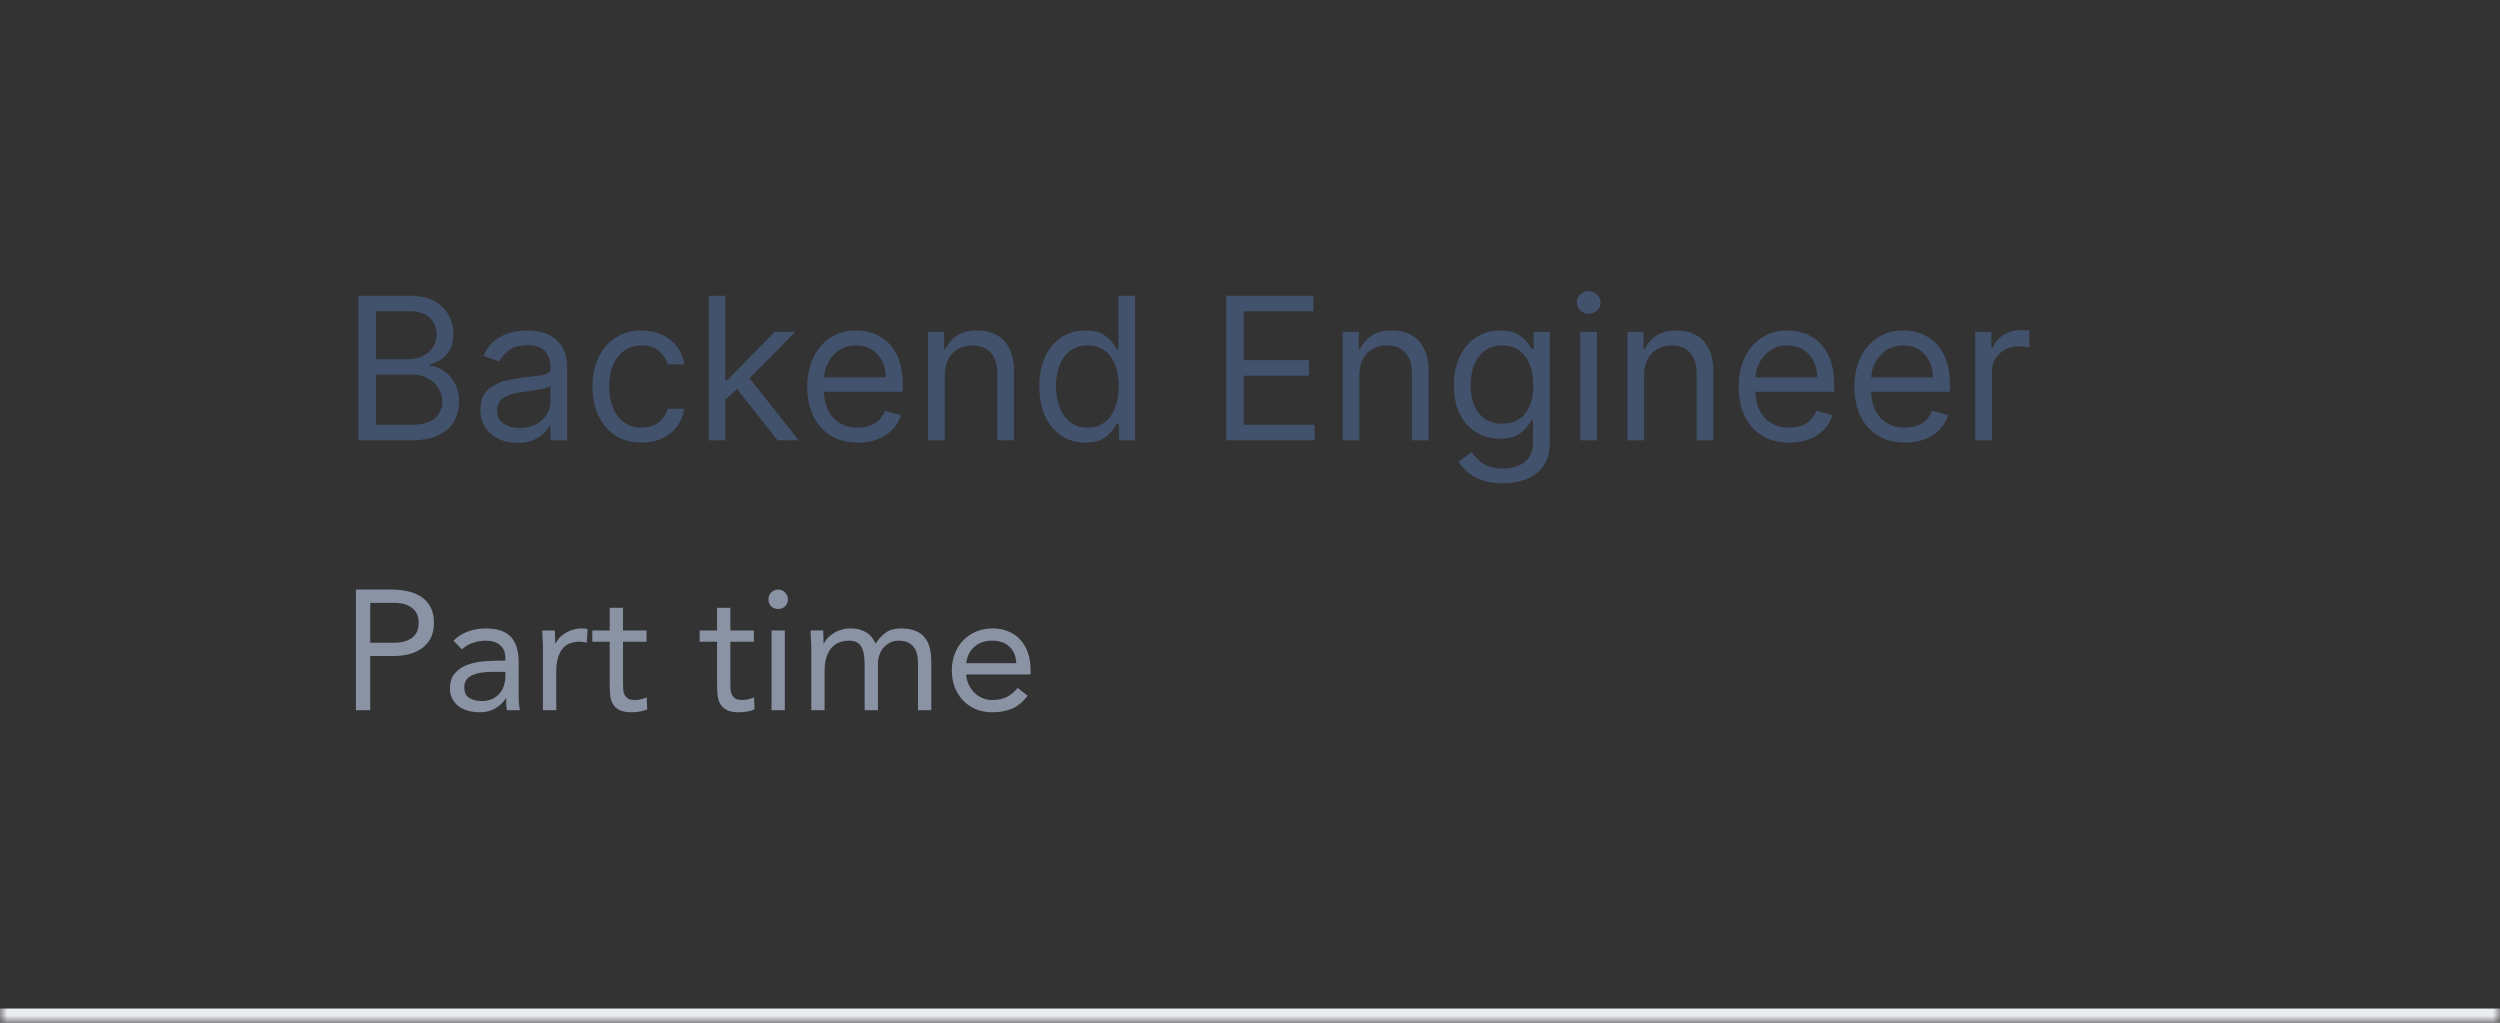 <svg width="176" height="72" viewBox="0 0 176 72" fill="none" xmlns="http://www.w3.org/2000/svg">
<rect x="0" y="0" width="176" height="72" fill="#333333" stroke="none"/>
<mask id="path-1-inside-1_1_6412" fill="white">
<path d="M0 0H176V72H0V0Z"/>
</mask>
<path d="M176 71H0V73H176V71Z" fill="#EAECF0" mask="url(#path-1-inside-1_1_6412)"/>
<path d="M25.233 31V20.818H28.793C29.502 20.818 30.087 20.941 30.548 21.186C31.008 21.428 31.351 21.755 31.577 22.166C31.802 22.573 31.915 23.026 31.915 23.523C31.915 23.96 31.837 24.322 31.681 24.607C31.529 24.892 31.326 25.117 31.075 25.283C30.826 25.448 30.556 25.571 30.264 25.651V25.75C30.576 25.77 30.889 25.879 31.204 26.078C31.519 26.277 31.782 26.562 31.994 26.933C32.206 27.305 32.312 27.759 32.312 28.296C32.312 28.806 32.197 29.265 31.965 29.673C31.733 30.08 31.366 30.403 30.866 30.642C30.365 30.881 29.714 31 28.912 31H25.233ZM26.466 29.906H28.912C29.717 29.906 30.289 29.75 30.627 29.439C30.968 29.124 31.139 28.743 31.139 28.296C31.139 27.951 31.051 27.633 30.876 27.341C30.7 27.046 30.45 26.811 30.125 26.635C29.8 26.456 29.416 26.366 28.972 26.366H26.466V29.906ZM26.466 25.293H28.753C29.124 25.293 29.459 25.22 29.757 25.074C30.059 24.928 30.297 24.723 30.473 24.457C30.652 24.192 30.741 23.881 30.741 23.523C30.741 23.075 30.586 22.696 30.274 22.384C29.963 22.069 29.469 21.912 28.793 21.912H26.466V25.293ZM36.426 31.179C35.943 31.179 35.503 31.088 35.109 30.905C34.715 30.72 34.401 30.453 34.169 30.105C33.937 29.754 33.821 29.329 33.821 28.832C33.821 28.395 33.908 28.04 34.08 27.768C34.252 27.493 34.483 27.278 34.771 27.122C35.059 26.966 35.377 26.85 35.725 26.774C36.077 26.695 36.43 26.632 36.784 26.585C37.248 26.526 37.625 26.481 37.913 26.451C38.205 26.418 38.417 26.363 38.549 26.287C38.685 26.211 38.753 26.078 38.753 25.889V25.849C38.753 25.359 38.619 24.978 38.35 24.706C38.085 24.434 37.683 24.298 37.142 24.298C36.582 24.298 36.143 24.421 35.825 24.666C35.507 24.912 35.283 25.173 35.154 25.452L34.04 25.054C34.239 24.59 34.504 24.229 34.836 23.97C35.17 23.708 35.535 23.526 35.929 23.423C36.327 23.317 36.718 23.264 37.103 23.264C37.348 23.264 37.63 23.294 37.948 23.354C38.269 23.41 38.579 23.528 38.877 23.707C39.179 23.886 39.429 24.156 39.628 24.517C39.827 24.878 39.926 25.362 39.926 25.969V31H38.753V29.966H38.694C38.614 30.132 38.481 30.309 38.296 30.498C38.11 30.687 37.863 30.848 37.555 30.98C37.247 31.113 36.871 31.179 36.426 31.179ZM36.605 30.125C37.069 30.125 37.461 30.034 37.779 29.852C38.1 29.669 38.342 29.434 38.505 29.146C38.67 28.857 38.753 28.554 38.753 28.236V27.162C38.703 27.222 38.594 27.276 38.425 27.326C38.259 27.372 38.067 27.414 37.848 27.45C37.633 27.483 37.422 27.513 37.217 27.54C37.015 27.563 36.851 27.583 36.725 27.599C36.42 27.639 36.135 27.704 35.87 27.793C35.608 27.88 35.396 28.01 35.233 28.186C35.074 28.358 34.995 28.594 34.995 28.892C34.995 29.3 35.145 29.608 35.447 29.817C35.752 30.022 36.138 30.125 36.605 30.125ZM45.17 31.159C44.454 31.159 43.838 30.99 43.321 30.652C42.804 30.314 42.406 29.848 42.128 29.255C41.849 28.662 41.71 27.984 41.71 27.222C41.71 26.446 41.853 25.762 42.138 25.168C42.426 24.572 42.827 24.106 43.341 23.771C43.858 23.433 44.461 23.264 45.15 23.264C45.687 23.264 46.171 23.364 46.602 23.562C47.033 23.761 47.386 24.04 47.661 24.398C47.936 24.756 48.107 25.173 48.173 25.651H47C46.91 25.303 46.712 24.994 46.403 24.726C46.098 24.454 45.687 24.318 45.17 24.318C44.713 24.318 44.312 24.438 43.967 24.676C43.626 24.912 43.359 25.245 43.167 25.675C42.978 26.103 42.883 26.605 42.883 27.182C42.883 27.772 42.976 28.285 43.162 28.723C43.351 29.16 43.616 29.5 43.957 29.742C44.302 29.984 44.706 30.105 45.17 30.105C45.475 30.105 45.752 30.052 46.001 29.946C46.249 29.84 46.46 29.688 46.632 29.489C46.804 29.29 46.927 29.051 47 28.773H48.173C48.107 29.224 47.943 29.63 47.681 29.991C47.422 30.349 47.079 30.634 46.652 30.846C46.228 31.055 45.734 31.159 45.17 31.159ZM50.982 28.216L50.962 26.764H51.201L54.542 23.364H55.993L52.434 26.963H52.334L50.982 28.216ZM49.888 31V20.818H51.062V31H49.888ZM54.741 31L51.758 27.222L52.593 26.406L56.232 31H54.741ZM60.391 31.159C59.655 31.159 59.02 30.997 58.487 30.672C57.956 30.344 57.547 29.886 57.259 29.3C56.974 28.71 56.831 28.024 56.831 27.241C56.831 26.459 56.974 25.77 57.259 25.173C57.547 24.573 57.948 24.106 58.462 23.771C58.979 23.433 59.582 23.264 60.272 23.264C60.669 23.264 61.062 23.331 61.45 23.463C61.837 23.596 62.191 23.811 62.509 24.109C62.827 24.404 63.08 24.796 63.269 25.283C63.458 25.77 63.553 26.37 63.553 27.082V27.579H57.666V26.565H62.36C62.36 26.134 62.273 25.75 62.101 25.412C61.932 25.074 61.69 24.807 61.375 24.611C61.064 24.416 60.696 24.318 60.272 24.318C59.804 24.318 59.4 24.434 59.058 24.666C58.72 24.895 58.46 25.193 58.278 25.561C58.096 25.929 58.004 26.323 58.004 26.744V27.421C58.004 27.997 58.104 28.486 58.303 28.887C58.505 29.285 58.785 29.588 59.143 29.797C59.501 30.002 59.917 30.105 60.391 30.105C60.699 30.105 60.977 30.062 61.226 29.976C61.478 29.886 61.695 29.754 61.877 29.578C62.06 29.399 62.2 29.177 62.3 28.912L63.433 29.23C63.314 29.615 63.114 29.953 62.832 30.244C62.55 30.533 62.202 30.758 61.788 30.921C61.373 31.079 60.908 31.159 60.391 31.159ZM66.511 26.406V31H65.338V23.364H66.471V24.557H66.57C66.749 24.169 67.021 23.858 67.386 23.622C67.75 23.384 68.221 23.264 68.798 23.264C69.315 23.264 69.767 23.37 70.155 23.582C70.543 23.791 70.844 24.109 71.06 24.537C71.275 24.961 71.383 25.498 71.383 26.148V31H70.21V26.227C70.21 25.627 70.054 25.16 69.742 24.825C69.431 24.487 69.003 24.318 68.46 24.318C68.085 24.318 67.75 24.399 67.455 24.562C67.164 24.724 66.933 24.961 66.764 25.273C66.595 25.584 66.511 25.962 66.511 26.406ZM76.41 31.159C75.774 31.159 75.212 30.998 74.725 30.677C74.238 30.352 73.857 29.895 73.582 29.305C73.307 28.711 73.169 28.01 73.169 27.202C73.169 26.4 73.307 25.704 73.582 25.114C73.857 24.524 74.24 24.068 74.73 23.746C75.221 23.425 75.787 23.264 76.43 23.264C76.928 23.264 77.32 23.347 77.609 23.513C77.9 23.675 78.122 23.861 78.275 24.07C78.431 24.275 78.552 24.444 78.638 24.577H78.737V20.818H79.91V31H78.777V29.827H78.638C78.552 29.966 78.429 30.142 78.27 30.354C78.111 30.562 77.884 30.75 77.589 30.916C77.294 31.078 76.901 31.159 76.41 31.159ZM76.57 30.105C77.04 30.105 77.438 29.983 77.763 29.737C78.088 29.489 78.335 29.146 78.504 28.708C78.673 28.267 78.757 27.759 78.757 27.182C78.757 26.612 78.674 26.113 78.508 25.685C78.343 25.255 78.097 24.92 77.773 24.681C77.448 24.439 77.047 24.318 76.57 24.318C76.072 24.318 75.658 24.446 75.327 24.701C74.999 24.953 74.752 25.296 74.586 25.73C74.424 26.161 74.342 26.645 74.342 27.182C74.342 27.725 74.425 28.219 74.591 28.663C74.76 29.104 75.008 29.456 75.337 29.717C75.668 29.976 76.079 30.105 76.57 30.105ZM86.319 31V20.818H92.464V21.912H87.552V25.352H92.146V26.446H87.552V29.906H92.543V31H86.319ZM95.7 26.406V31H94.527V23.364H95.66V24.557H95.76C95.939 24.169 96.211 23.858 96.575 23.622C96.94 23.384 97.41 23.264 97.987 23.264C98.504 23.264 98.957 23.37 99.344 23.582C99.732 23.791 100.034 24.109 100.249 24.537C100.465 24.961 100.572 25.498 100.572 26.148V31H99.399V26.227C99.399 25.627 99.243 25.16 98.932 24.825C98.62 24.487 98.193 24.318 97.649 24.318C97.275 24.318 96.94 24.399 96.645 24.562C96.353 24.724 96.123 24.961 95.954 25.273C95.785 25.584 95.7 25.962 95.7 26.406ZM105.799 34.023C105.232 34.023 104.745 33.95 104.337 33.804C103.93 33.661 103.59 33.472 103.318 33.237C103.05 33.005 102.836 32.757 102.677 32.492L103.611 31.835C103.717 31.974 103.852 32.133 104.014 32.312C104.176 32.495 104.398 32.652 104.68 32.785C104.965 32.921 105.338 32.989 105.799 32.989C106.415 32.989 106.924 32.84 107.325 32.541C107.726 32.243 107.927 31.776 107.927 31.139V29.588H107.827C107.741 29.727 107.618 29.9 107.459 30.105C107.304 30.307 107.078 30.488 106.783 30.647C106.492 30.803 106.097 30.881 105.6 30.881C104.983 30.881 104.43 30.735 103.939 30.443C103.452 30.151 103.066 29.727 102.781 29.171C102.499 28.614 102.358 27.938 102.358 27.142C102.358 26.36 102.496 25.679 102.771 25.099C103.046 24.515 103.429 24.065 103.92 23.746C104.41 23.425 104.977 23.264 105.62 23.264C106.117 23.264 106.511 23.347 106.803 23.513C107.098 23.675 107.323 23.861 107.479 24.07C107.638 24.275 107.761 24.444 107.847 24.577H107.966V23.364H109.1V31.219C109.1 31.875 108.951 32.409 108.653 32.82C108.358 33.234 107.96 33.537 107.459 33.729C106.962 33.925 106.409 34.023 105.799 34.023ZM105.759 29.827C106.23 29.827 106.627 29.719 106.952 29.504C107.277 29.288 107.524 28.978 107.693 28.574C107.862 28.169 107.947 27.686 107.947 27.122C107.947 26.572 107.864 26.086 107.698 25.666C107.532 25.245 107.287 24.915 106.962 24.676C106.637 24.438 106.236 24.318 105.759 24.318C105.262 24.318 104.848 24.444 104.516 24.696C104.188 24.948 103.941 25.286 103.775 25.71C103.613 26.134 103.532 26.605 103.532 27.122C103.532 27.652 103.615 28.121 103.78 28.529C103.949 28.933 104.198 29.252 104.526 29.484C104.858 29.712 105.269 29.827 105.759 29.827ZM111.248 31V23.364H112.421V31H111.248ZM111.844 22.091C111.616 22.091 111.418 22.013 111.253 21.857C111.09 21.701 111.009 21.514 111.009 21.296C111.009 21.077 111.09 20.889 111.253 20.734C111.418 20.578 111.616 20.5 111.844 20.5C112.073 20.5 112.269 20.578 112.431 20.734C112.597 20.889 112.68 21.077 112.68 21.296C112.68 21.514 112.597 21.701 112.431 21.857C112.269 22.013 112.073 22.091 111.844 22.091ZM115.743 26.406V31H114.57V23.364H115.703V24.557H115.803C115.982 24.169 116.254 23.858 116.618 23.622C116.983 23.384 117.453 23.264 118.03 23.264C118.547 23.264 119 23.37 119.387 23.582C119.775 23.791 120.077 24.109 120.292 24.537C120.508 24.961 120.615 25.498 120.615 26.148V31H119.442V26.227C119.442 25.627 119.286 25.16 118.975 24.825C118.663 24.487 118.236 24.318 117.692 24.318C117.318 24.318 116.983 24.399 116.688 24.562C116.396 24.724 116.166 24.961 115.997 25.273C115.828 25.584 115.743 25.962 115.743 26.406ZM125.961 31.159C125.225 31.159 124.591 30.997 124.057 30.672C123.527 30.344 123.117 29.886 122.829 29.3C122.544 28.71 122.401 28.024 122.401 27.241C122.401 26.459 122.544 25.77 122.829 25.173C123.117 24.573 123.518 24.106 124.032 23.771C124.549 23.433 125.152 23.264 125.842 23.264C126.24 23.264 126.632 23.331 127.02 23.463C127.408 23.596 127.761 23.811 128.079 24.109C128.397 24.404 128.651 24.796 128.84 25.283C129.029 25.77 129.123 26.37 129.123 27.082V27.579H123.237V26.565H127.93C127.93 26.134 127.844 25.75 127.671 25.412C127.502 25.074 127.26 24.807 126.945 24.611C126.634 24.416 126.266 24.318 125.842 24.318C125.374 24.318 124.97 24.434 124.629 24.666C124.291 24.895 124.03 25.193 123.848 25.561C123.666 25.929 123.575 26.323 123.575 26.744V27.421C123.575 27.997 123.674 28.486 123.873 28.887C124.075 29.285 124.355 29.588 124.713 29.797C125.071 30.002 125.487 30.105 125.961 30.105C126.269 30.105 126.548 30.062 126.796 29.976C127.048 29.886 127.265 29.754 127.448 29.578C127.63 29.399 127.771 29.177 127.87 28.912L129.004 29.23C128.884 29.615 128.684 29.953 128.402 30.244C128.12 30.533 127.772 30.758 127.358 30.921C126.944 31.079 126.478 31.159 125.961 31.159ZM134.11 31.159C133.374 31.159 132.739 30.997 132.205 30.672C131.675 30.344 131.266 29.886 130.977 29.3C130.692 28.71 130.55 28.024 130.55 27.241C130.55 26.459 130.692 25.77 130.977 25.173C131.266 24.573 131.667 24.106 132.181 23.771C132.698 23.433 133.301 23.264 133.99 23.264C134.388 23.264 134.781 23.331 135.169 23.463C135.556 23.596 135.909 23.811 136.227 24.109C136.546 24.404 136.799 24.796 136.988 25.283C137.177 25.77 137.271 26.37 137.271 27.082V27.579H131.385V26.565H136.078C136.078 26.134 135.992 25.75 135.82 25.412C135.651 25.074 135.409 24.807 135.094 24.611C134.782 24.416 134.414 24.318 133.99 24.318C133.523 24.318 133.119 24.434 132.777 24.666C132.439 24.895 132.179 25.193 131.997 25.561C131.814 25.929 131.723 26.323 131.723 26.744V27.421C131.723 27.997 131.823 28.486 132.021 28.887C132.224 29.285 132.504 29.588 132.862 29.797C133.22 30.002 133.636 30.105 134.11 30.105C134.418 30.105 134.696 30.062 134.945 29.976C135.197 29.886 135.414 29.754 135.596 29.578C135.778 29.399 135.919 29.177 136.019 28.912L137.152 29.23C137.033 29.615 136.832 29.953 136.551 30.244C136.269 30.533 135.921 30.758 135.507 30.921C135.092 31.079 134.627 31.159 134.11 31.159ZM139.056 31V23.364H140.19V24.517H140.269C140.409 24.139 140.66 23.833 141.025 23.597C141.39 23.362 141.801 23.244 142.258 23.244C142.344 23.244 142.452 23.246 142.581 23.249C142.71 23.253 142.808 23.258 142.874 23.264V24.457C142.835 24.447 142.744 24.433 142.601 24.413C142.462 24.389 142.314 24.378 142.159 24.378C141.787 24.378 141.456 24.456 141.164 24.611C140.876 24.764 140.647 24.976 140.478 25.248C140.312 25.516 140.23 25.823 140.23 26.168V31H139.056Z" fill="#42526D"/>
<path d="M25.056 41.504H27.576C27.968 41.504 28.34 41.544 28.692 41.624C29.052 41.696 29.368 41.824 29.64 42.008C29.92 42.184 30.14 42.424 30.3 42.728C30.468 43.024 30.552 43.392 30.552 43.832C30.552 44.296 30.464 44.68 30.288 44.984C30.112 45.288 29.884 45.528 29.604 45.704C29.332 45.88 29.032 46.004 28.704 46.076C28.376 46.148 28.064 46.184 27.768 46.184H26.064V50H25.056V41.504ZM26.064 45.248H27.768C28.272 45.248 28.68 45.136 28.992 44.912C29.312 44.68 29.472 44.324 29.472 43.844C29.472 43.364 29.312 43.012 28.992 42.788C28.68 42.556 28.272 42.44 27.768 42.44H26.064V45.248ZM31.929 45.104C32.217 44.808 32.557 44.592 32.949 44.456C33.349 44.312 33.753 44.24 34.161 44.24C34.993 44.24 35.593 44.436 35.961 44.828C36.329 45.22 36.513 45.816 36.513 46.616V49.028C36.513 49.188 36.521 49.356 36.537 49.532C36.553 49.7 36.573 49.856 36.597 50H35.697C35.665 49.872 35.645 49.732 35.637 49.58C35.637 49.42 35.637 49.28 35.637 49.16H35.613C35.429 49.448 35.181 49.684 34.869 49.868C34.565 50.052 34.197 50.144 33.765 50.144C33.477 50.144 33.205 50.108 32.949 50.036C32.701 49.964 32.481 49.86 32.289 49.724C32.105 49.58 31.957 49.404 31.845 49.196C31.733 48.988 31.677 48.748 31.677 48.476C31.677 48.012 31.797 47.648 32.037 47.384C32.277 47.12 32.573 46.924 32.925 46.796C33.285 46.668 33.669 46.588 34.077 46.556C34.493 46.524 34.873 46.508 35.217 46.508H35.577V46.34C35.577 45.932 35.453 45.624 35.205 45.416C34.965 45.208 34.625 45.104 34.185 45.104C33.881 45.104 33.581 45.156 33.285 45.26C32.997 45.356 32.741 45.508 32.517 45.716L31.929 45.104ZM34.641 47.3C34.041 47.3 33.565 47.384 33.213 47.552C32.861 47.72 32.685 47.996 32.685 48.38C32.685 48.732 32.801 48.984 33.033 49.136C33.273 49.28 33.569 49.352 33.921 49.352C34.193 49.352 34.429 49.308 34.629 49.22C34.837 49.124 35.009 49 35.145 48.848C35.281 48.696 35.385 48.52 35.457 48.32C35.529 48.112 35.569 47.892 35.577 47.66V47.3H34.641ZM38.224 45.716C38.224 45.46 38.216 45.22 38.2 44.996C38.184 44.772 38.176 44.568 38.176 44.384H39.064C39.064 44.536 39.068 44.688 39.076 44.84C39.084 44.992 39.088 45.148 39.088 45.308H39.112C39.176 45.172 39.264 45.04 39.376 44.912C39.496 44.784 39.636 44.672 39.796 44.576C39.956 44.472 40.136 44.392 40.336 44.336C40.536 44.272 40.752 44.24 40.984 44.24C41.048 44.24 41.112 44.244 41.176 44.252C41.24 44.26 41.304 44.276 41.368 44.3L41.308 45.248C41.148 45.2 40.98 45.176 40.804 45.176C40.228 45.176 39.808 45.364 39.544 45.74C39.288 46.108 39.16 46.616 39.16 47.264V50H38.224V45.716ZM45.515 45.176H43.859V47.984C43.859 48.168 43.863 48.34 43.871 48.5C43.879 48.652 43.911 48.788 43.967 48.908C44.023 49.02 44.107 49.112 44.219 49.184C44.331 49.248 44.491 49.28 44.699 49.28C44.835 49.28 44.975 49.264 45.119 49.232C45.263 49.2 45.399 49.152 45.527 49.088L45.563 49.94C45.403 50.012 45.223 50.064 45.023 50.096C44.831 50.128 44.647 50.144 44.471 50.144C44.135 50.144 43.867 50.1 43.667 50.012C43.467 49.924 43.311 49.8 43.199 49.64C43.087 49.48 43.011 49.284 42.971 49.052C42.939 48.812 42.923 48.548 42.923 48.26V45.176H41.699V44.384H42.923V42.788H43.859V44.384H45.515V45.176ZM53.073 45.176H51.417V47.984C51.417 48.168 51.421 48.34 51.429 48.5C51.437 48.652 51.469 48.788 51.525 48.908C51.581 49.02 51.665 49.112 51.777 49.184C51.889 49.248 52.049 49.28 52.257 49.28C52.393 49.28 52.533 49.264 52.677 49.232C52.821 49.2 52.957 49.152 53.085 49.088L53.121 49.94C52.961 50.012 52.781 50.064 52.581 50.096C52.389 50.128 52.205 50.144 52.029 50.144C51.693 50.144 51.425 50.1 51.225 50.012C51.025 49.924 50.869 49.8 50.757 49.64C50.645 49.48 50.569 49.284 50.529 49.052C50.497 48.812 50.481 48.548 50.481 48.26V45.176H49.257V44.384H50.481V42.788H51.417V44.384H53.073V45.176ZM54.316 44.384H55.252V50H54.316V44.384ZM54.1 42.188C54.1 42.004 54.164 41.844 54.292 41.708C54.428 41.572 54.592 41.504 54.784 41.504C54.976 41.504 55.136 41.572 55.264 41.708C55.4 41.844 55.468 42.004 55.468 42.188C55.468 42.388 55.404 42.552 55.276 42.68C55.148 42.808 54.984 42.872 54.784 42.872C54.584 42.872 54.42 42.808 54.292 42.68C54.164 42.552 54.1 42.388 54.1 42.188ZM57.115 45.716C57.115 45.46 57.107 45.22 57.091 44.996C57.075 44.772 57.067 44.568 57.067 44.384H57.955C57.955 44.536 57.959 44.688 57.967 44.84C57.975 44.992 57.979 45.148 57.979 45.308H58.003C58.067 45.172 58.155 45.04 58.267 44.912C58.387 44.784 58.527 44.672 58.687 44.576C58.847 44.472 59.027 44.392 59.227 44.336C59.427 44.272 59.643 44.24 59.875 44.24C60.179 44.24 60.431 44.28 60.631 44.36C60.839 44.432 61.011 44.524 61.147 44.636C61.283 44.74 61.387 44.856 61.459 44.984C61.539 45.104 61.603 45.212 61.651 45.308C61.859 44.972 62.099 44.712 62.371 44.528C62.643 44.336 62.995 44.24 63.427 44.24C63.827 44.24 64.163 44.296 64.435 44.408C64.707 44.512 64.927 44.668 65.095 44.876C65.263 45.076 65.383 45.324 65.455 45.62C65.527 45.908 65.563 46.232 65.563 46.592V50H64.627V46.64C64.627 46.448 64.607 46.26 64.567 46.076C64.527 45.892 64.455 45.728 64.351 45.584C64.247 45.44 64.107 45.324 63.931 45.236C63.755 45.148 63.531 45.104 63.259 45.104C63.059 45.104 62.871 45.144 62.695 45.224C62.519 45.304 62.363 45.416 62.227 45.56C62.099 45.704 61.995 45.88 61.915 46.088C61.843 46.288 61.807 46.512 61.807 46.76V50H60.871V46.82C60.871 46.196 60.787 45.756 60.619 45.5C60.451 45.236 60.175 45.104 59.791 45.104C59.487 45.104 59.223 45.156 58.999 45.26C58.783 45.364 58.603 45.512 58.459 45.704C58.323 45.896 58.219 46.124 58.147 46.388C58.083 46.652 58.051 46.944 58.051 47.264V50H57.115V45.716ZM72.349 48.98C72.013 49.412 71.645 49.716 71.245 49.892C70.845 50.06 70.381 50.144 69.853 50.144C69.413 50.144 69.017 50.068 68.665 49.916C68.313 49.756 68.013 49.544 67.765 49.28C67.525 49.016 67.337 48.704 67.201 48.344C67.073 47.984 67.009 47.6 67.009 47.192C67.009 46.76 67.081 46.364 67.225 46.004C67.369 45.636 67.569 45.324 67.825 45.068C68.081 44.804 68.385 44.6 68.737 44.456C69.089 44.312 69.473 44.24 69.889 44.24C70.281 44.24 70.641 44.308 70.969 44.444C71.297 44.572 71.577 44.764 71.809 45.02C72.049 45.268 72.233 45.576 72.361 45.944C72.489 46.304 72.553 46.716 72.553 47.18V47.48H68.017C68.033 47.72 68.089 47.952 68.185 48.176C68.289 48.392 68.421 48.584 68.581 48.752C68.741 48.912 68.929 49.04 69.145 49.136C69.361 49.232 69.597 49.28 69.853 49.28C70.261 49.28 70.605 49.208 70.885 49.064C71.165 48.92 71.417 48.708 71.641 48.428L72.349 48.98ZM71.545 46.688C71.529 46.208 71.373 45.824 71.077 45.536C70.781 45.248 70.373 45.104 69.853 45.104C69.333 45.104 68.913 45.248 68.593 45.536C68.273 45.824 68.081 46.208 68.017 46.688H71.545Z" fill="#8993A4"/>
</svg>
